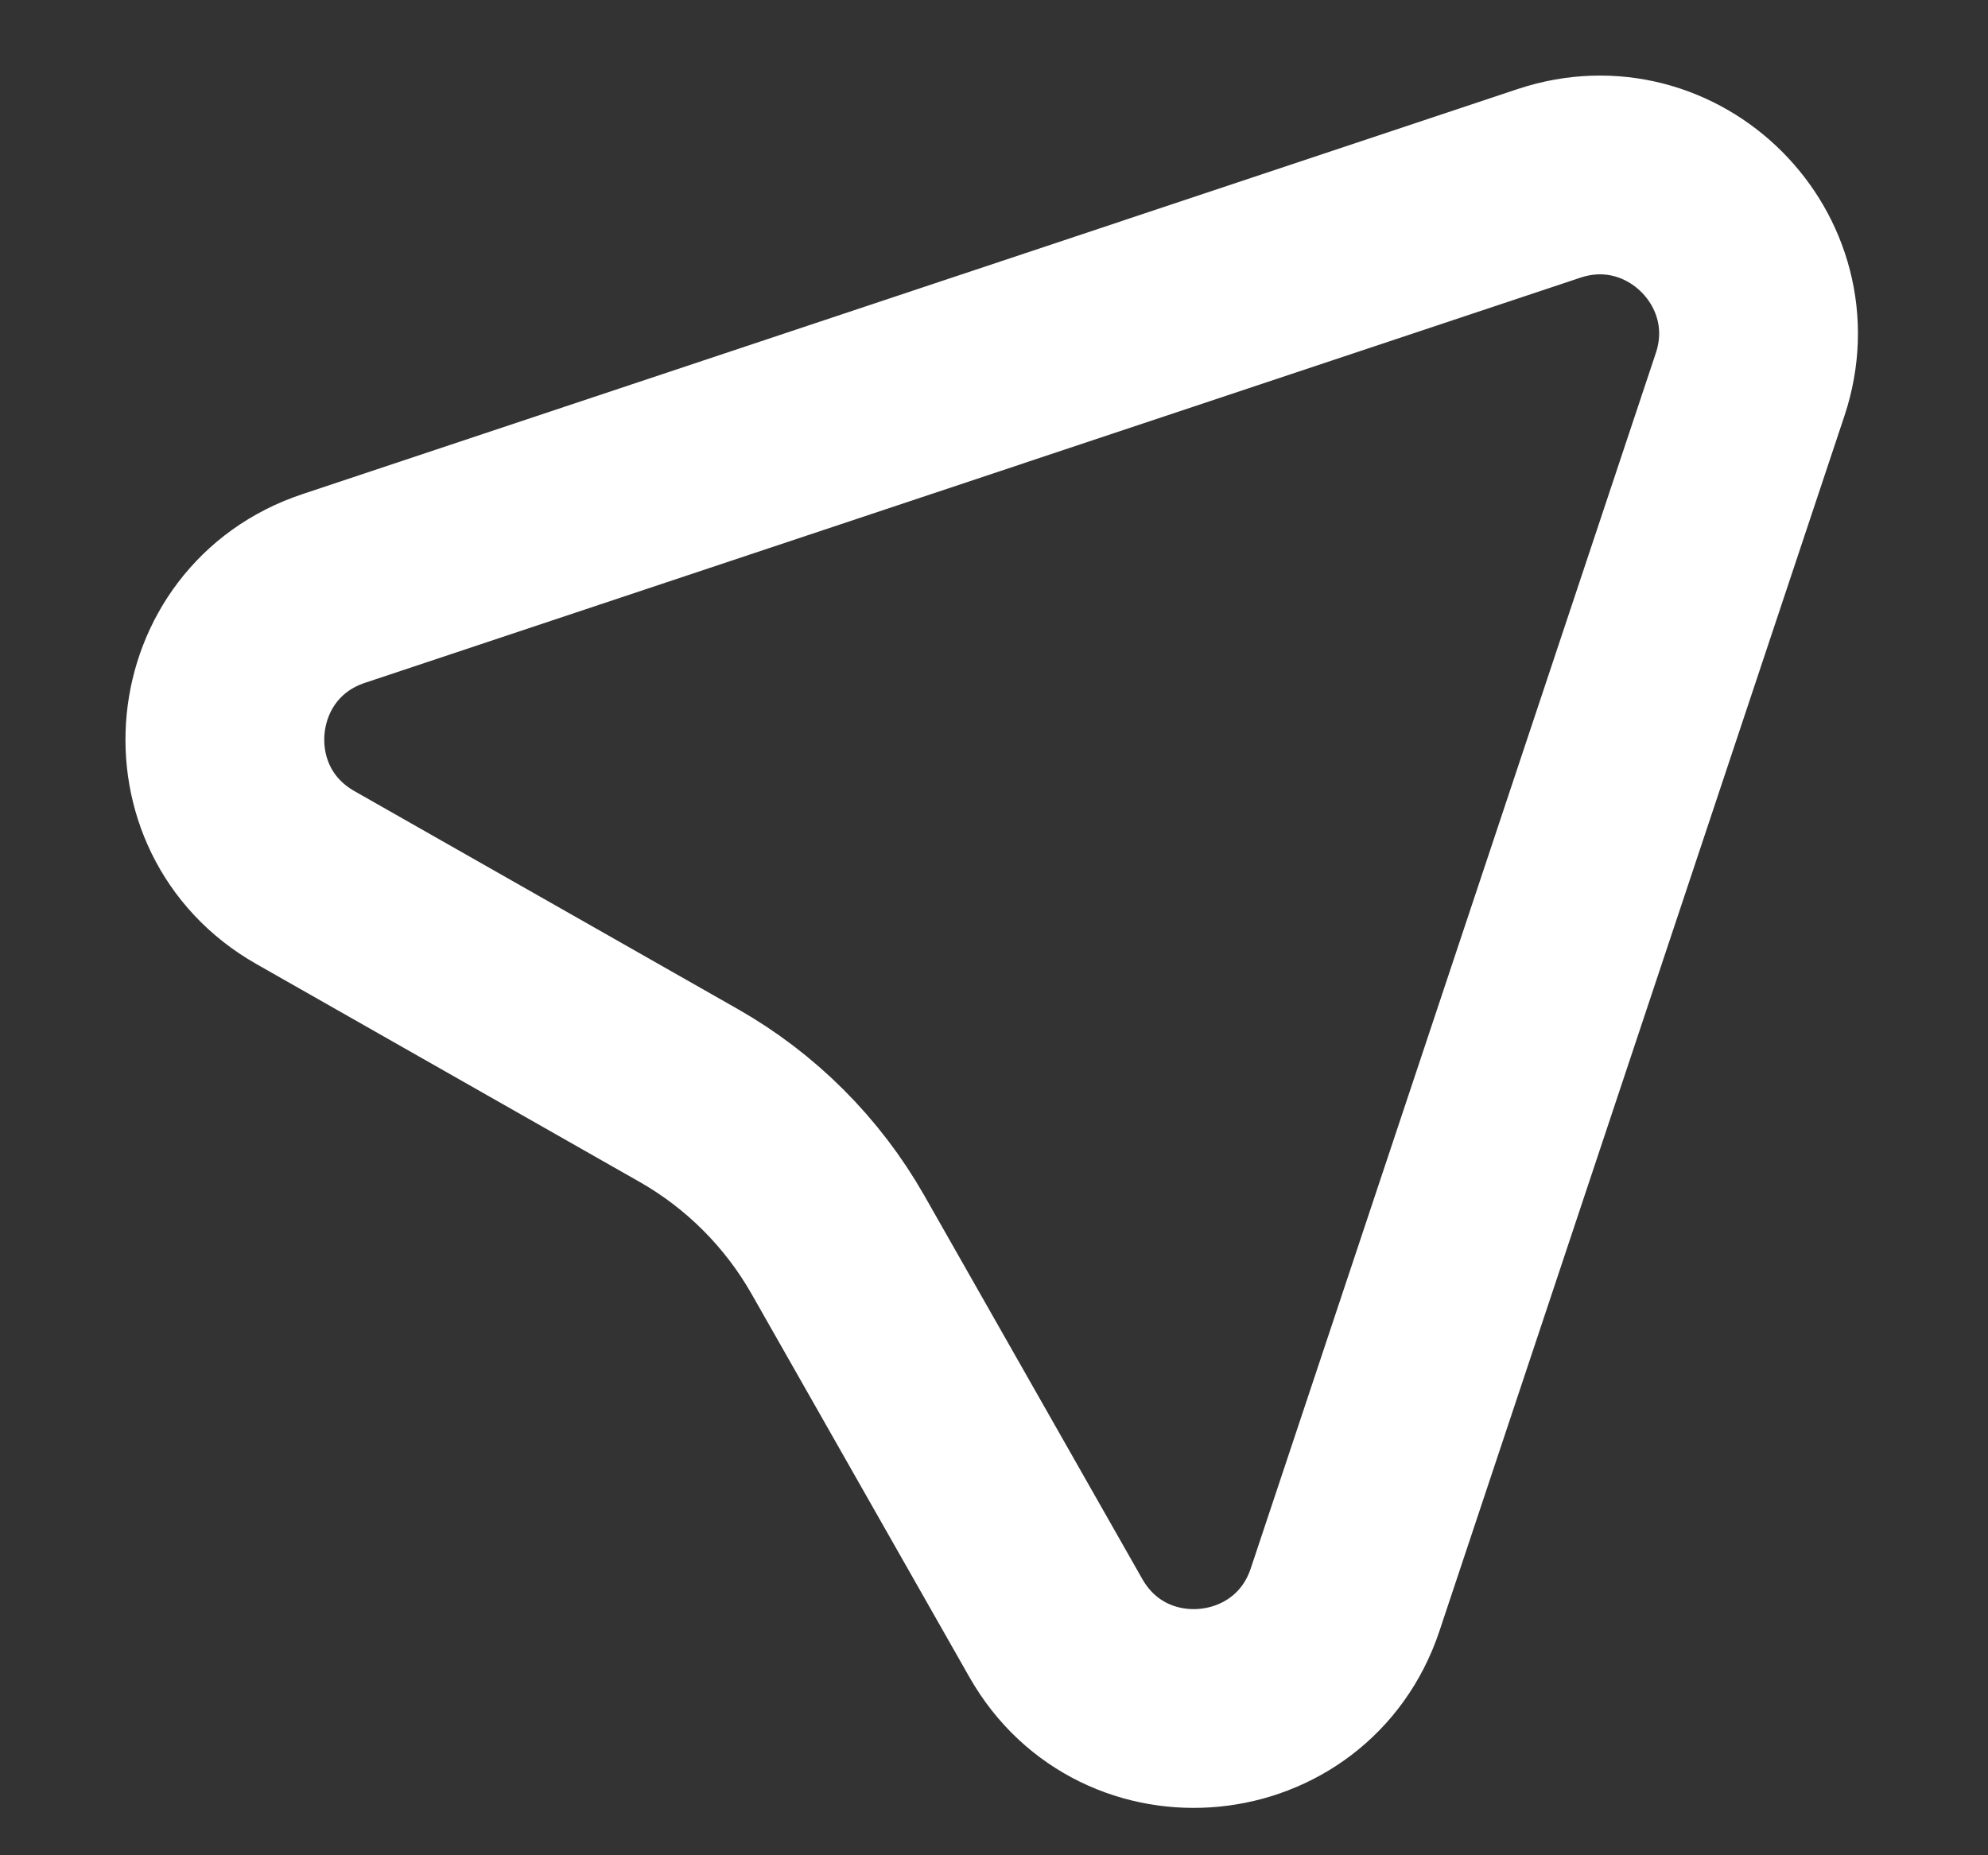 <svg width="15" height="14" viewBox="0 0 15 14" fill="none" xmlns="http://www.w3.org/2000/svg">
<rect x="0" y="0" width="15" height="14" fill="#333333" stroke="none"/>
<path d="M11.687 1.384C12.625 1.071 13.518 1.964 13.205 2.902L10.149 12.072C9.82 13.057 8.48 13.188 7.967 12.286L6.322 9.392C6.055 8.923 5.666 8.534 5.197 8.267L2.304 6.622C1.401 6.109 1.532 4.769 2.517 4.441L11.687 1.384Z" stroke="white" stroke-width="1.5"/>
</svg>
